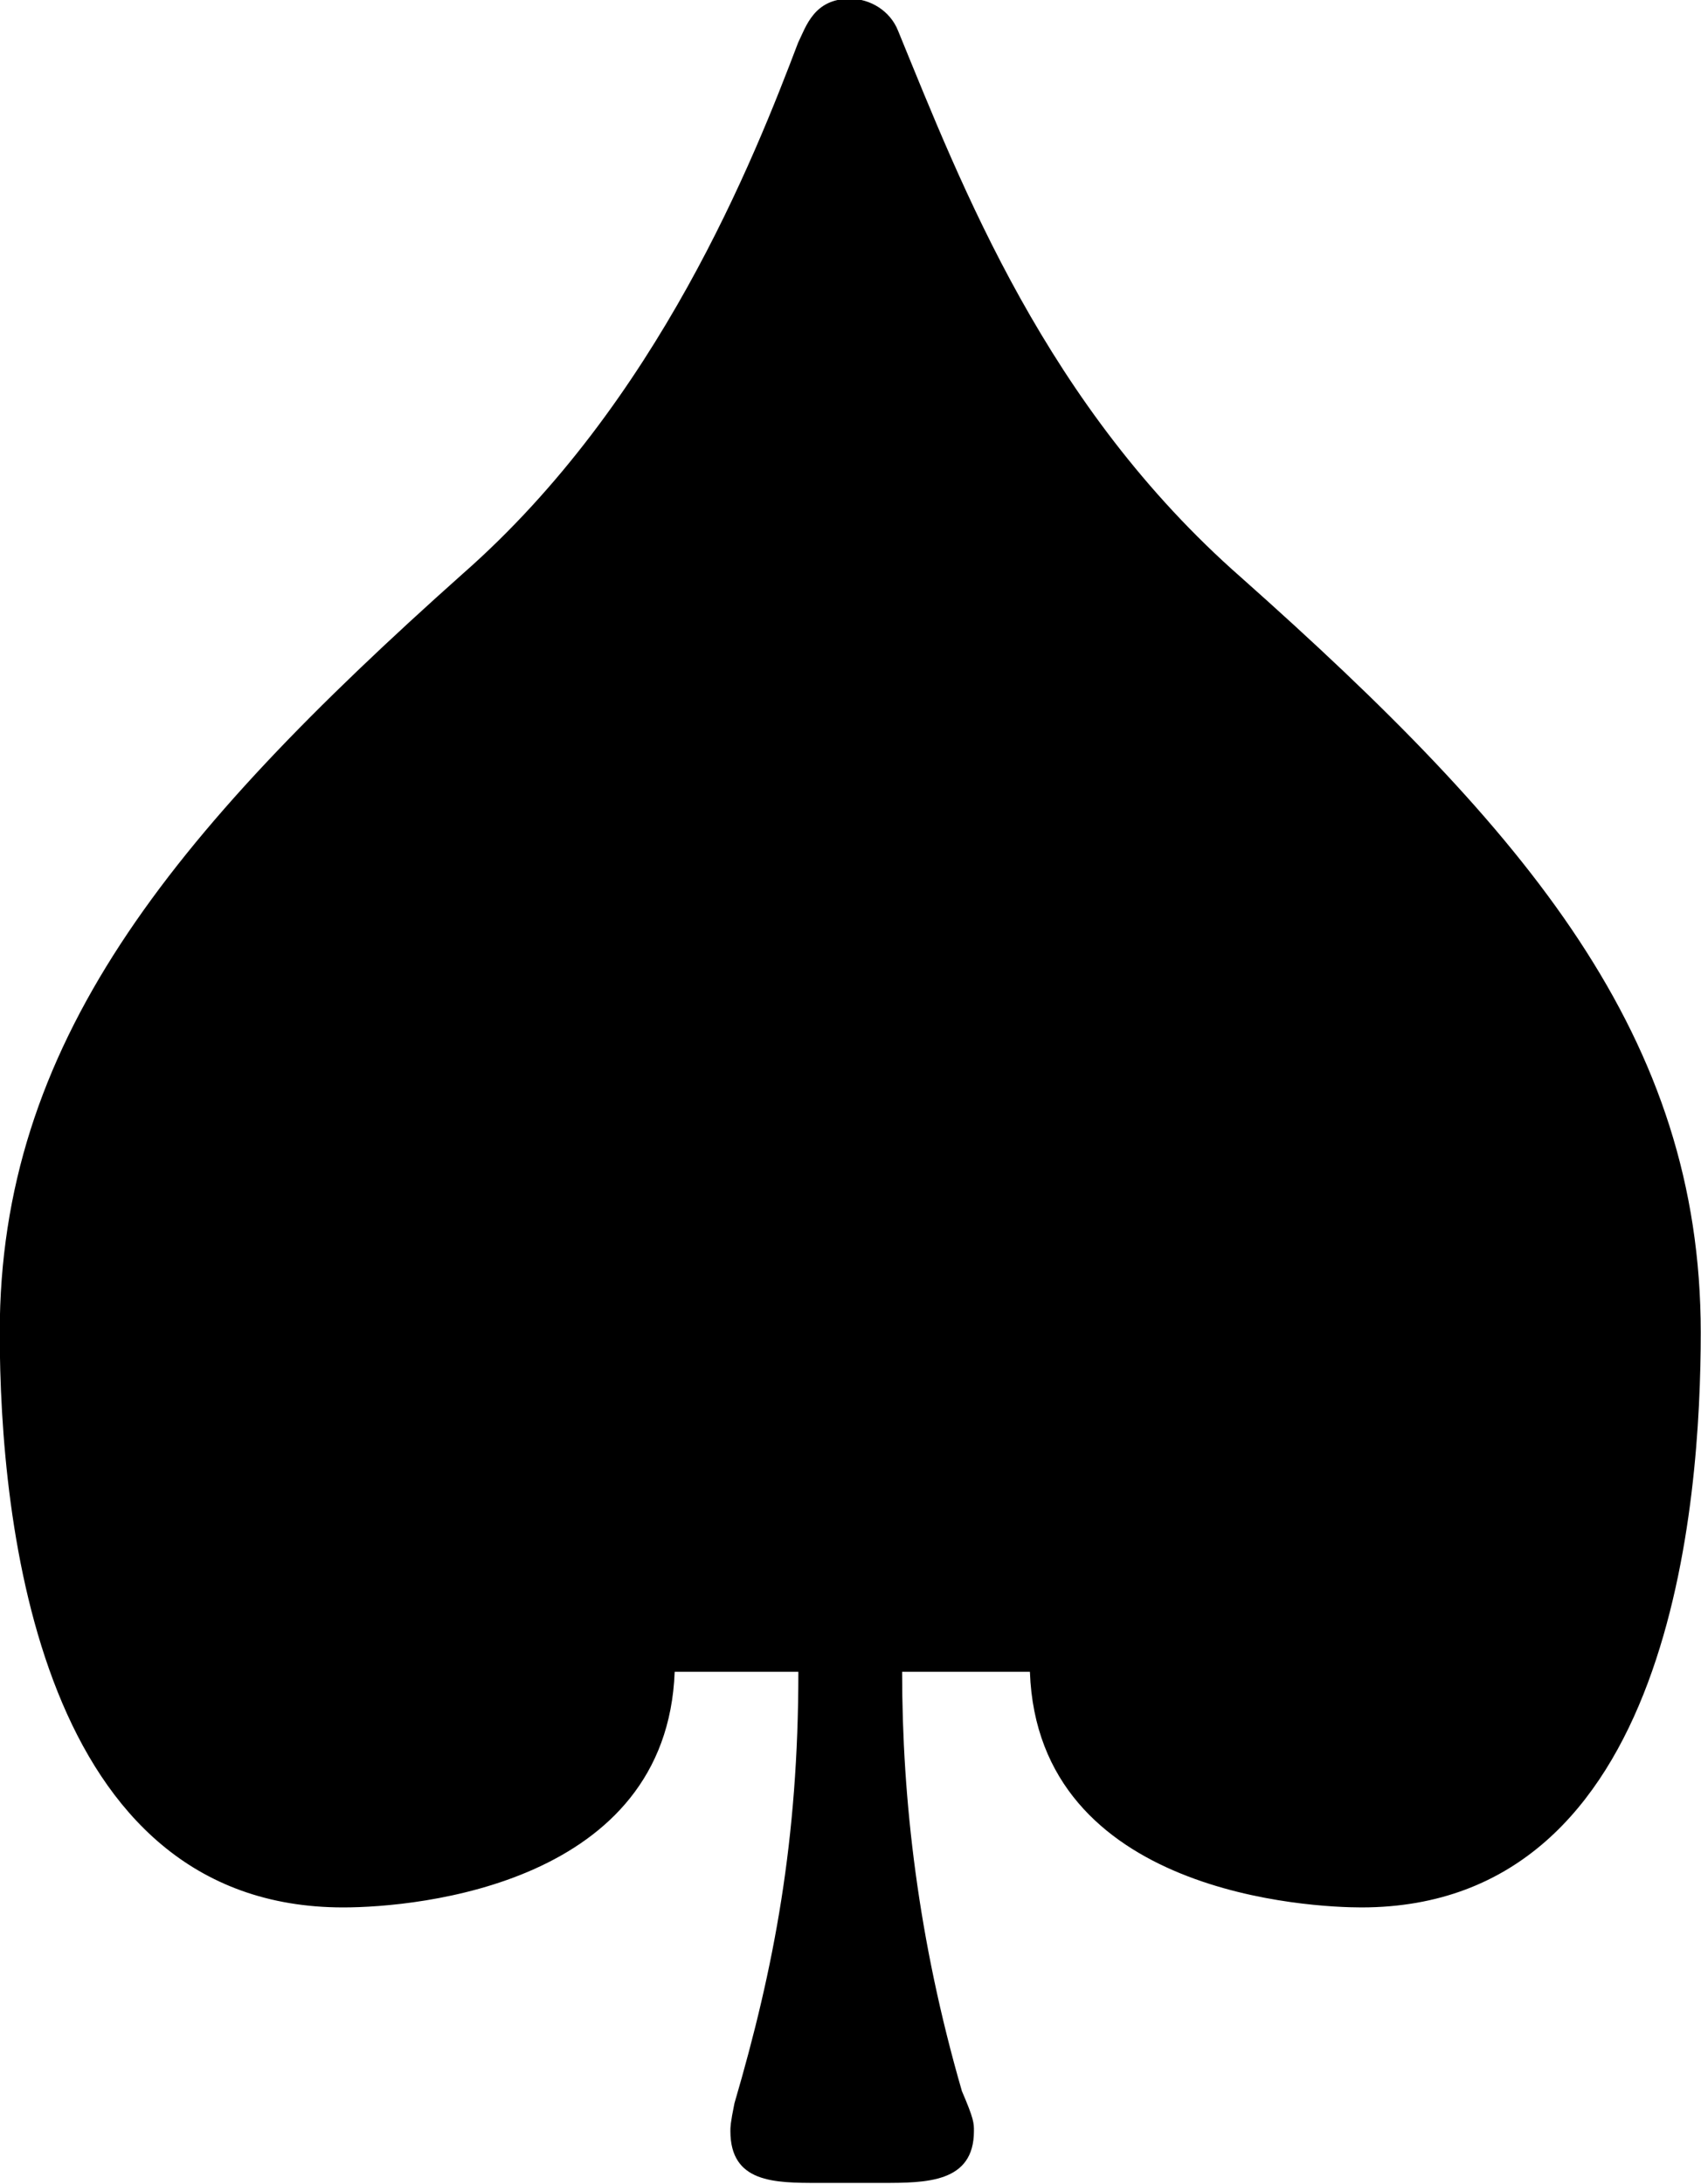 <?xml version="1.0" encoding="UTF-8"?>
<svg fill="#000000" version="1.1" viewBox="0 0 6.656 8.547" xmlns="http://www.w3.org/2000/svg" xmlns:xlink="http://www.w3.org/1999/xlink">
<defs>
<g id="a">
<path d="m4 1.297c0.172 0 0.359 0 0.359-0.203 0-0.031 0-0.047-0.047-0.156-0.172-0.594-0.234-1.141-0.234-1.641h0.5c0.031 0.875 1.109 0.922 1.297 0.922 1.219 0 1.328-1.594 1.328-2.25 0-1.156-0.672-1.953-1.797-2.953-0.766-0.672-1.094-1.531-1.344-2.141-0.031-0.078-0.109-0.125-0.188-0.125-0.141 0-0.172 0.109-0.203 0.172-0.172 0.453-0.547 1.406-1.312 2.078-1.156 1.031-1.812 1.844-1.812 2.969 0 0.75 0.156 2.25 1.344 2.25 0.297 0 1.266-0.094 1.297-0.922h0.484c0 0.656-0.094 1.156-0.25 1.688-0.016 0.078-0.016 0.094-0.016 0.109 0 0.203 0.172 0.203 0.344 0.203z"/>
</g>
</defs>
<g transform="translate(-149.26 -127.52)">
<use x="148.712" y="134.765" xlink:href="#a"/>
</g>
</svg>
